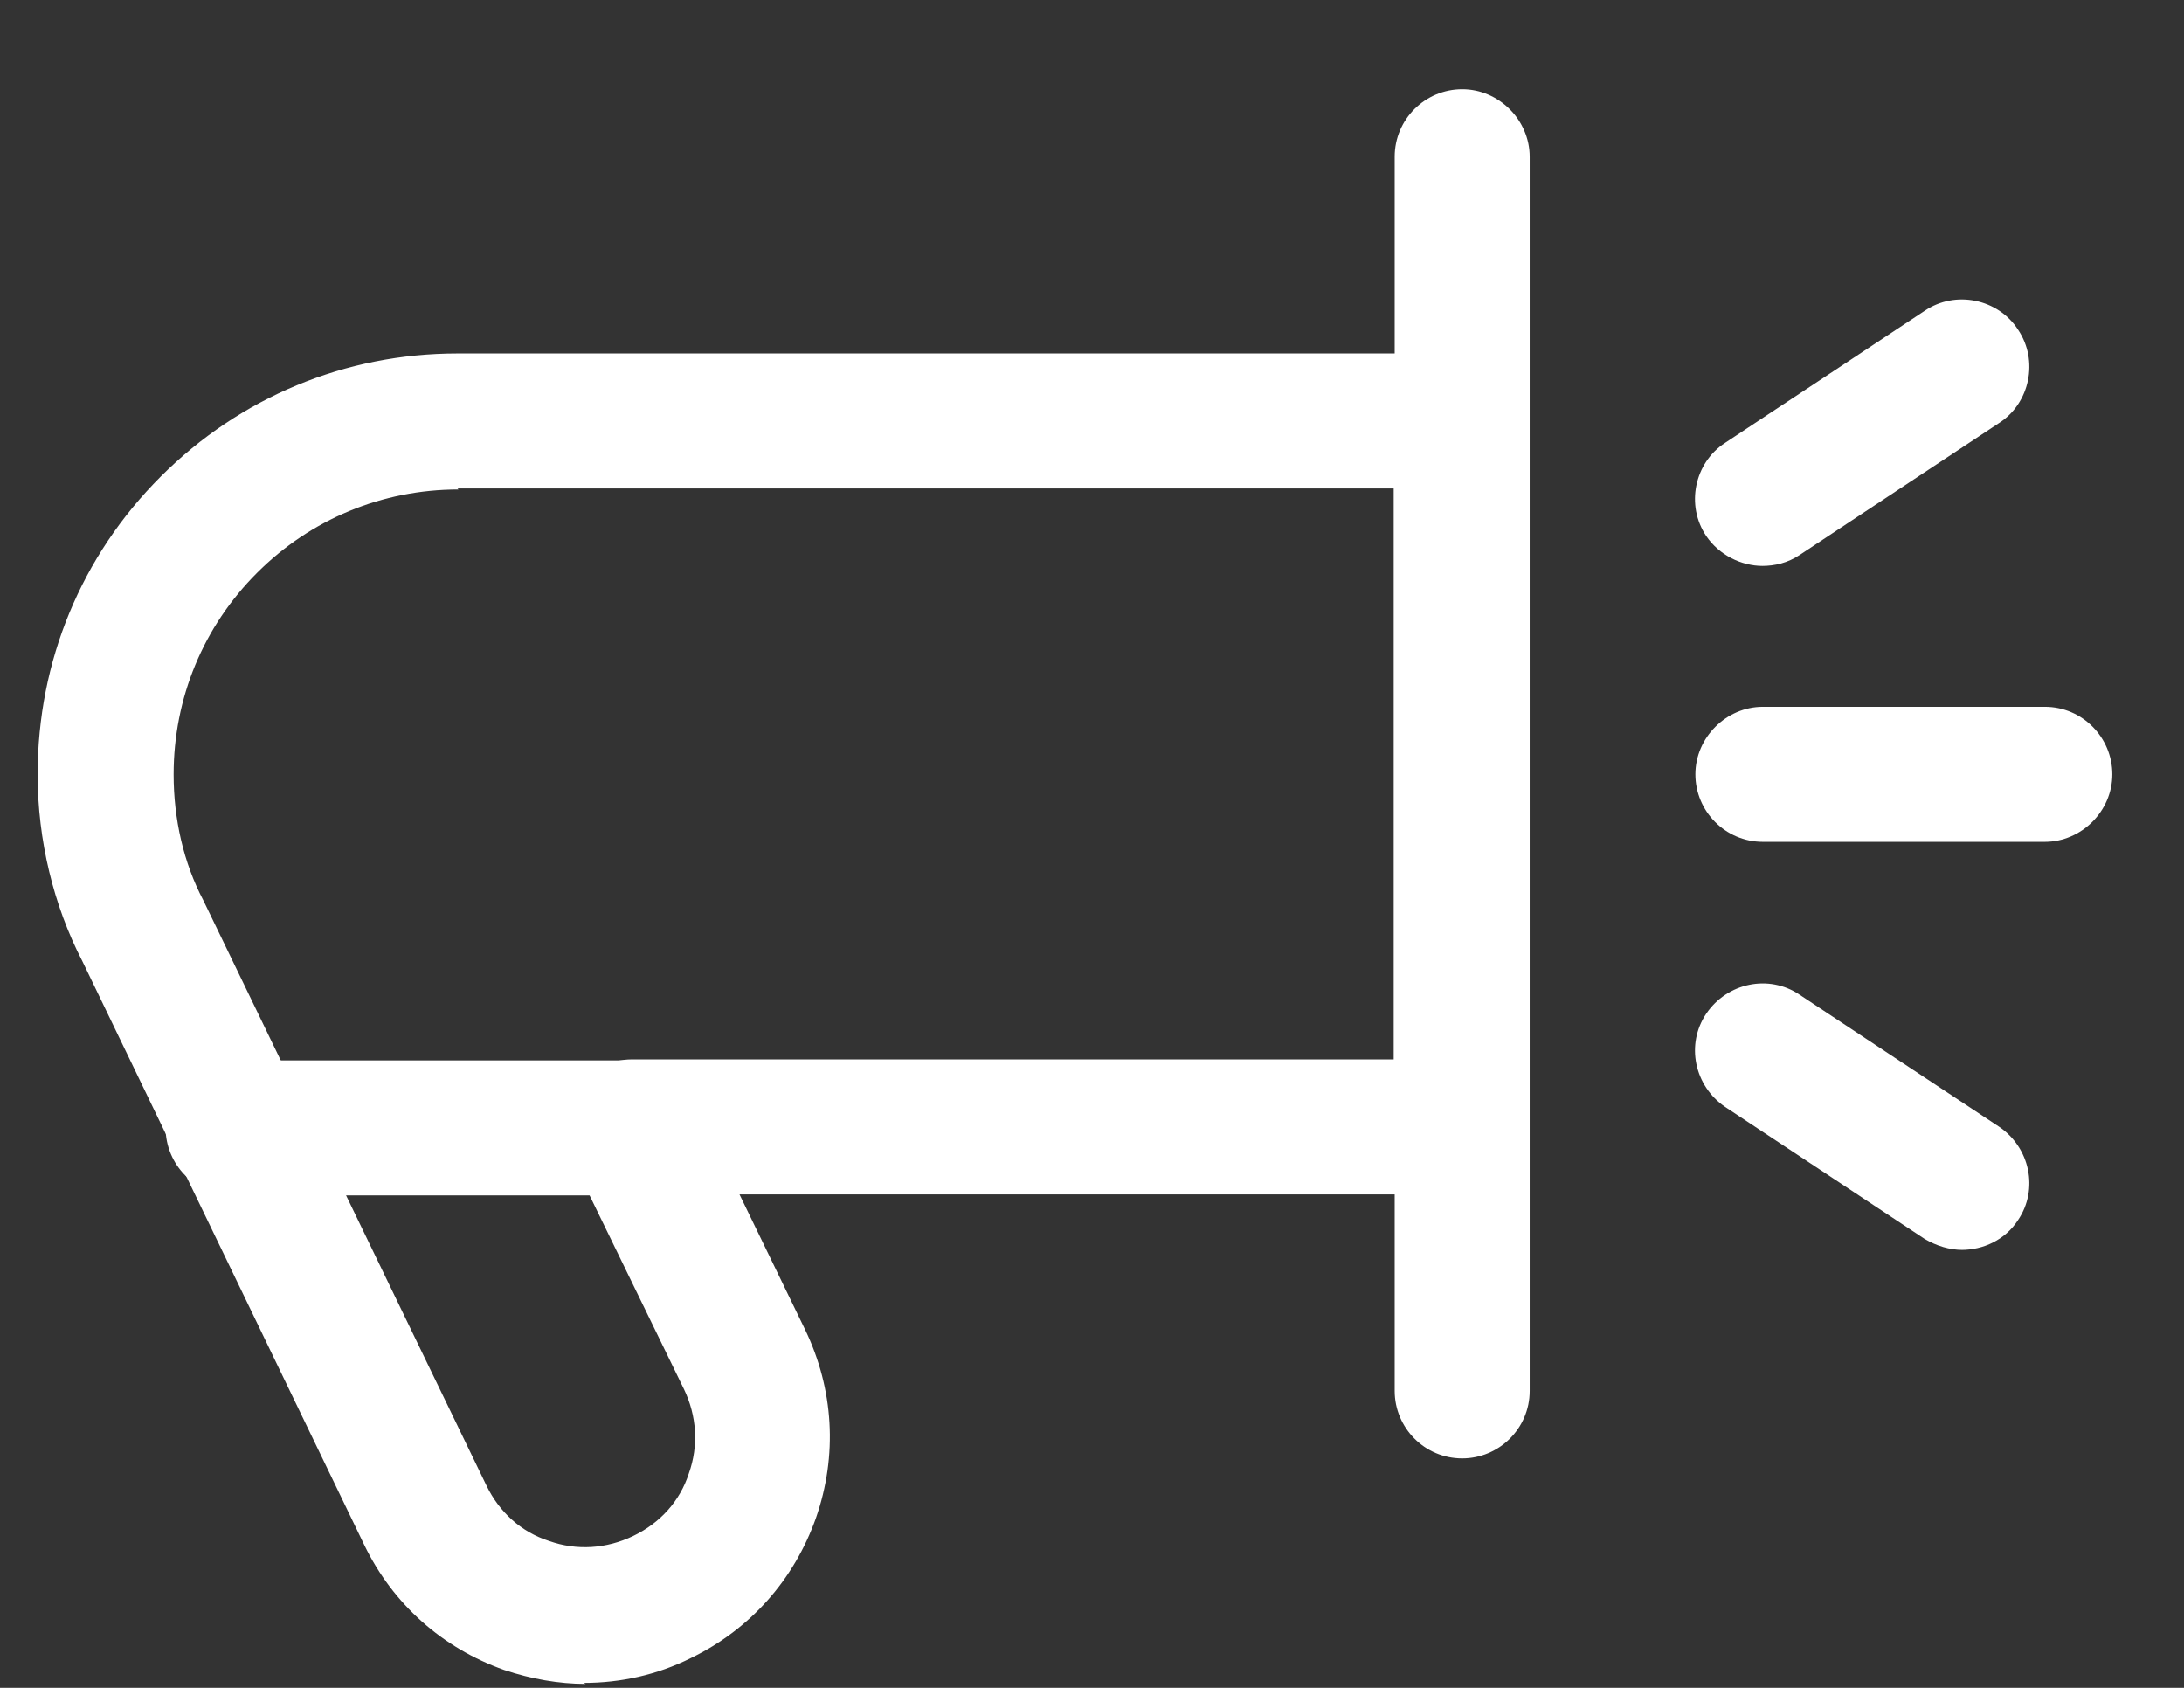 <svg width="22" height="17" viewBox="0 0 22 17" fill="none" xmlns="http://www.w3.org/2000/svg">
<rect x="0" y="0" width="22" height="17" fill="#333333" stroke="none"/>
<path d="M5.899 16.96C5.629 16.96 5.349 16.91 5.079 16.82C4.459 16.6 3.959 16.16 3.669 15.56L0.829 9.68C0.539 9.12 0.379 8.46 0.379 7.8C0.379 6.66 0.819 5.6 1.619 4.8C2.419 4 3.479 3.56 4.609 3.56H14.719C15.099 3.56 15.399 3.87 15.399 4.24V11.35C15.399 11.73 15.089 12.03 14.719 12.03H7.449L8.109 13.39C8.399 13.99 8.439 14.66 8.219 15.29C7.999 15.91 7.559 16.41 6.959 16.7C6.619 16.87 6.249 16.95 5.879 16.95L5.899 16.96ZM4.619 4.93C3.849 4.93 3.129 5.23 2.589 5.77C2.049 6.31 1.749 7.03 1.749 7.8C1.749 8.25 1.849 8.69 2.049 9.07L4.899 14.96C5.029 15.23 5.249 15.43 5.529 15.52C5.809 15.62 6.109 15.6 6.379 15.47C6.649 15.34 6.849 15.12 6.939 14.84C7.039 14.56 7.019 14.26 6.889 13.99L5.749 11.65C5.649 11.44 5.659 11.19 5.789 10.99C5.909 10.79 6.129 10.67 6.369 10.67H14.039V4.92H4.609L4.619 4.93Z" fill="white"/>
<path d="M14.729 14.689C14.349 14.689 14.049 14.379 14.049 14.009V1.579C14.049 1.199 14.359 0.899 14.729 0.899C15.099 0.899 15.409 1.209 15.409 1.579V14.009C15.409 14.389 15.099 14.689 14.729 14.689Z" fill="white"/>
<path d="M20.598 8.479H17.758C17.378 8.479 17.078 8.169 17.078 7.799C17.078 7.429 17.388 7.119 17.758 7.119H20.598C20.978 7.119 21.278 7.429 21.278 7.799C21.278 8.169 20.968 8.479 20.598 8.479Z" fill="white"/>
<path d="M17.758 5.7C17.538 5.7 17.318 5.59 17.188 5.4C16.978 5.09 17.068 4.66 17.378 4.46L19.388 3.13C19.698 2.92 20.128 3.01 20.328 3.32C20.538 3.63 20.448 4.06 20.138 4.26L18.128 5.59C18.008 5.67 17.878 5.7 17.748 5.7H17.758Z" fill="white"/>
<path d="M19.768 12.589C19.638 12.589 19.508 12.549 19.388 12.479L17.378 11.149C17.068 10.939 16.978 10.519 17.188 10.209C17.398 9.899 17.818 9.809 18.128 10.019L20.138 11.349C20.448 11.559 20.538 11.979 20.328 12.289C20.198 12.489 19.978 12.589 19.758 12.589H19.768Z" fill="white"/>
<path d="M6.378 12.04H2.348C1.968 12.04 1.668 11.73 1.668 11.36C1.668 10.99 1.978 10.68 2.348 10.68H6.378C6.758 10.68 7.058 10.99 7.058 11.36C7.058 11.73 6.748 12.04 6.378 12.04Z" fill="white"/>
</svg>
